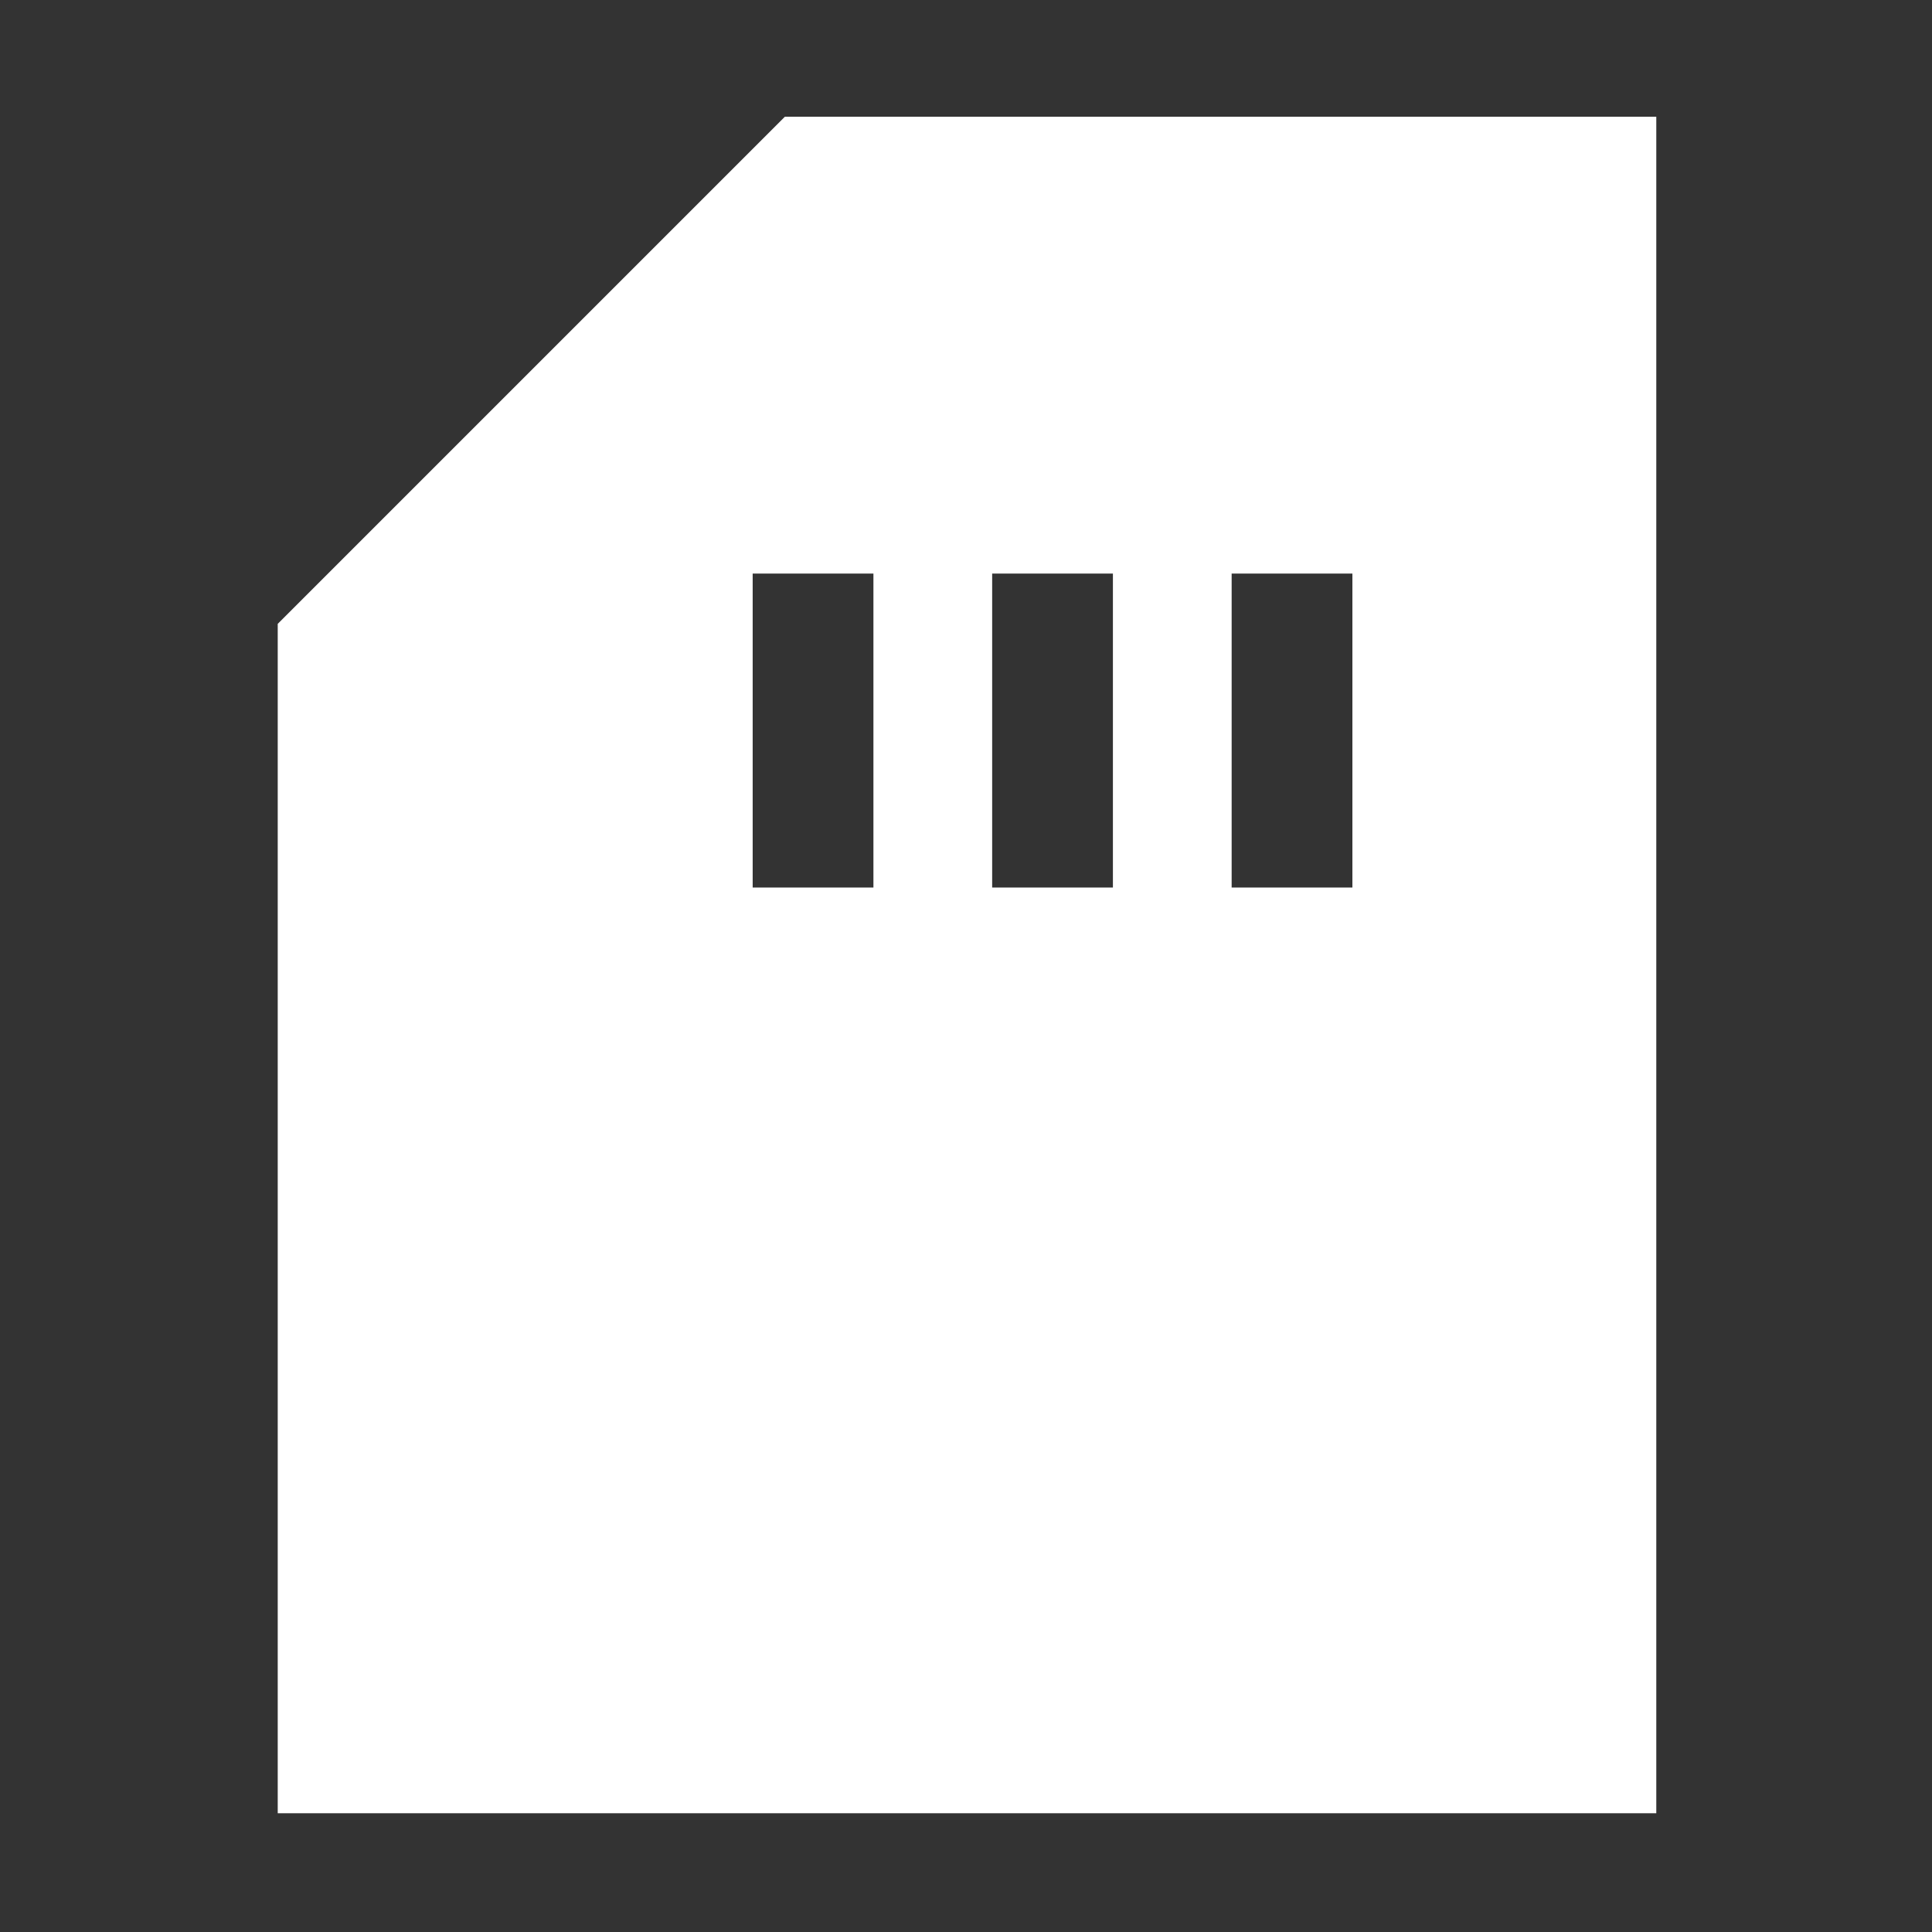 <svg xmlns="http://www.w3.org/2000/svg" height="48" width="48"><rect width="100%" height="100%" fill="#333333" stroke="none"/><path d="M18.7 22.05h3v-7.8h-3Zm5.95 0h3v-7.8h-3Zm5.95 0h3v-7.8h-3Zm-23.7 23V15.5L19.5 2.9h21.65v42.15Z" fill="#ffffff"/></svg>